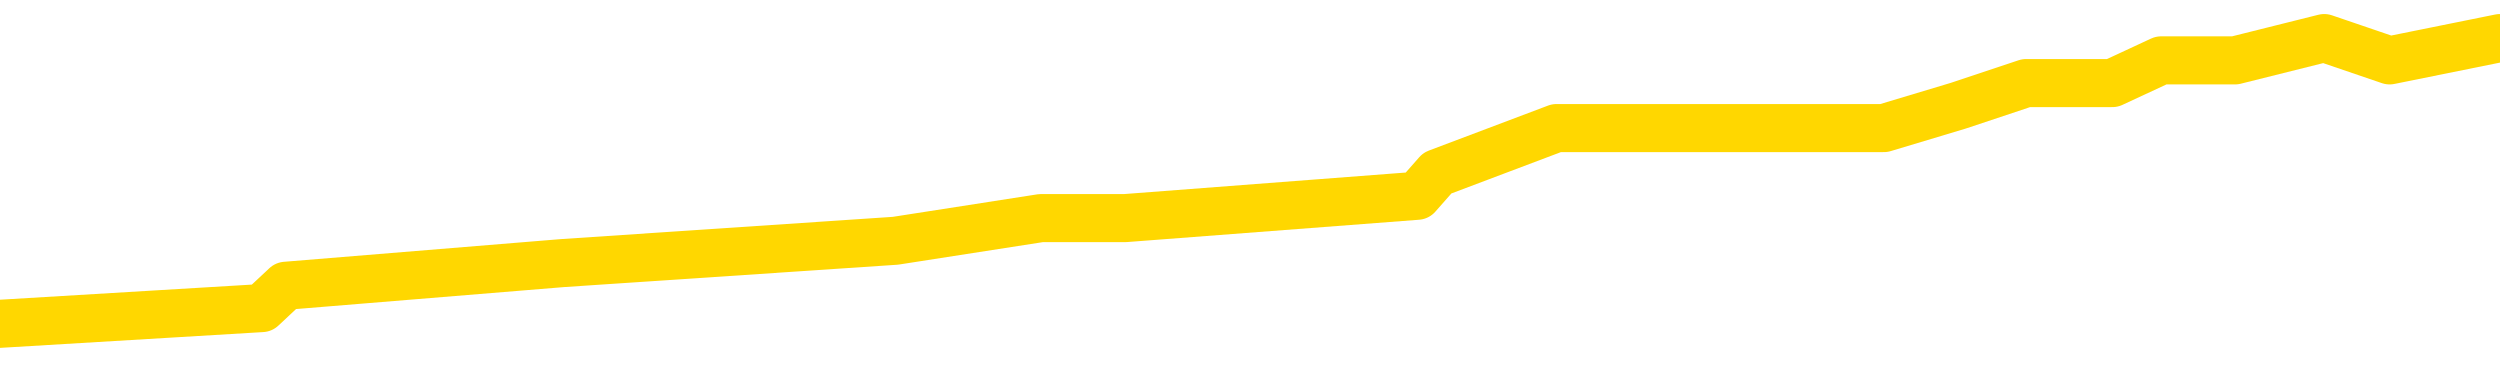 <svg xmlns="http://www.w3.org/2000/svg" version="1.1" viewBox="0 0 6500 1000">
	<path fill="none" stroke="gold" stroke-width="125" stroke-linecap="round" stroke-linejoin="round" d="M0 84827  L-393939 84827 L-393755 84768 L-393265 84651 L-392971 84593 L-392660 84476 L-392425 84417 L-392372 84300 L-392313 84183 L-392159 84125 L-392119 84008 L-391986 83949 L-391694 83891 L-391153 83891 L-390543 83832 L-390495 83832 L-389855 83774 L-389822 83774 L-389296 83774 L-389163 83715 L-388773 83598 L-388445 83481 L-388328 83364 L-388117 83247 L-387400 83247 L-386830 83188 L-386723 83188 L-386548 83130 L-386327 83013 L-385925 82954 L-385899 82837 L-384972 82720 L-384884 82603 L-384802 82486 L-384732 82369 L-384434 82311 L-384282 82194 L-382392 82252 L-382291 82252 L-382029 82252 L-381735 82311 L-381594 82194 L-381345 82194 L-381310 82135 L-381151 82077 L-380688 81960 L-380435 81901 L-380222 81784 L-379971 81726 L-379622 81667 L-378695 81550 L-378601 81433 L-378190 81375 L-377020 81258 L-375831 81199 L-375738 81082 L-375711 80965 L-375445 80848 L-375146 80731 L-375017 80614 L-374980 80497 L-374165 80497 L-373781 80555 L-372721 80614 L-372659 80614 L-372394 81784 L-371923 82896 L-371731 84008 L-371467 85119 L-371130 85061 L-370994 85002 L-370539 84944 L-369796 84885 L-369778 84827 L-369613 84710 L-369545 84710 L-369029 84651 L-368000 84651 L-367804 84593 L-367315 84534 L-366953 84476 L-366545 84476 L-366159 84534 L-364455 84534 L-364357 84534 L-364286 84534 L-364224 84534 L-364040 84476 L-363703 84476 L-363063 84417 L-362986 84359 L-362925 84359 L-362738 84300 L-362659 84300 L-362481 84242 L-362462 84183 L-362232 84183 L-361844 84125 L-360956 84125 L-360916 84066 L-360828 84008 L-360801 83891 L-359793 83832 L-359643 83715 L-359619 83657 L-359486 83598 L-359446 83540 L-358188 83481 L-358130 83481 L-357590 83423 L-357538 83423 L-357491 83423 L-357096 83364 L-356956 83306 L-356756 83247 L-356610 83247 L-356445 83247 L-356169 83306 L-355810 83306 L-355257 83247 L-354612 83188 L-354354 83071 L-354200 83013 L-353799 82954 L-353759 82896 L-353638 82837 L-353576 82896 L-353562 82896 L-353469 82896 L-353176 82837 L-353024 82603 L-352694 82486 L-352616 82369 L-352540 82311 L-352313 82135 L-352247 82018 L-352019 81901 L-351967 81784 L-351802 81726 L-350796 81667 L-350613 81609 L-350062 81550 L-349669 81433 L-349272 81375 L-348421 81258 L-348343 81199 L-347764 81141 L-347323 81141 L-347082 81082 L-346924 81082 L-346524 80965 L-346503 80965 L-346058 80906 L-345653 80848 L-345517 80731 L-345342 80614 L-345205 80497 L-344955 80380 L-343955 80321 L-343873 80263 L-343738 80204 L-343699 80146 L-342809 80087 L-342594 80029 L-342150 79970 L-342033 79912 L-341976 79853 L-341300 79853 L-341199 79795 L-341171 79795 L-339829 79736 L-339423 79678 L-339384 79619 L-338455 79561 L-338357 79502 L-338224 79444 L-337820 79385 L-337794 79327 L-337701 79268 L-337485 79210 L-337073 79093 L-335920 78976 L-335628 78858 L-335600 78741 L-334991 78683 L-334741 78566 L-334722 78507 L-333792 78449 L-333741 78332 L-333618 78273 L-333601 78156 L-333445 78098 L-333270 77981 L-333133 77922 L-333077 77864 L-332969 77805 L-332884 77747 L-332650 77688 L-332575 77630 L-332267 77571 L-332149 77513 L-331979 77454 L-331888 77396 L-331786 77396 L-331762 77337 L-331685 77337 L-331587 77220 L-331220 77162 L-331116 77103 L-330612 77045 L-330160 76986 L-330122 76928 L-330098 76869 L-330057 76811 L-329929 76752 L-329828 76693 L-329386 76635 L-329104 76576 L-328512 76518 L-328381 76459 L-328107 76342 L-327954 76284 L-327801 76225 L-327716 76108 L-327638 76050 L-327452 75991 L-327402 75991 L-327374 75933 L-327295 75874 L-327271 75816 L-326988 75699 L-326384 75582 L-325389 75523 L-325091 75465 L-324357 75406 L-324112 75348 L-324023 75289 L-323445 75231 L-322747 75172 L-321995 75114 L-321676 75055 L-321293 74938 L-321216 74880 L-320582 74821 L-320396 74763 L-320308 74763 L-320179 74763 L-319866 74704 L-319817 74645 L-319675 74587 L-319653 74528 L-318685 74470 L-318140 74411 L-317662 74411 L-317601 74411 L-317277 74411 L-317256 74353 L-317193 74353 L-316983 74294 L-316906 74236 L-316852 74177 L-316829 74119 L-316790 74060 L-316774 74002 L-316017 73943 L-316000 73885 L-315201 73826 L-315049 73768 L-314143 73709 L-313637 73651 L-313408 73534 L-313366 73534 L-313251 73475 L-313075 73417 L-312320 73475 L-312185 73417 L-312021 73358 L-311703 73300 L-311527 73183 L-310505 73066 L-310482 72949 L-310231 72890 L-310018 72773 L-309384 72715 L-309146 72598 L-309113 72480 L-308935 72363 L-308855 72246 L-308765 72188 L-308701 72071 L-308260 71954 L-308237 71895 L-307696 71837 L-307440 71778 L-306945 71720 L-306068 71661 L-306031 71603 L-305979 71544 L-305938 71486 L-305820 71427 L-305544 71369 L-305337 71252 L-305140 71135 L-305117 71018 L-305066 70901 L-305027 70842 L-304949 70784 L-304352 70667 L-304291 70608 L-304188 70550 L-304034 70491 L-303402 70433 L-302721 70374 L-302418 70257 L-302072 70198 L-301874 70140 L-301826 70023 L-301505 69964 L-300878 69906 L-300731 69847 L-300695 69789 L-300637 69730 L-300560 69613 L-300319 69613 L-300231 69555 L-300137 69496 L-299843 69438 L-299709 69379 L-299648 69321 L-299612 69204 L-299339 69204 L-298333 69145 L-298158 69087 L-298107 69087 L-297814 69028 L-297622 68911 L-297289 68853 L-296782 68794 L-296220 68677 L-296205 68560 L-296189 68502 L-296088 68385 L-295974 68267 L-295934 68150 L-295897 68092 L-295831 68092 L-295803 68033 L-295664 68092 L-295371 68092 L-295321 68092 L-295216 68092 L-294952 68033 L-294487 67975 L-294342 67975 L-294288 67858 L-294231 67799 L-294040 67741 L-293674 67682 L-293460 67682 L-293265 67682 L-293207 67682 L-293148 67565 L-292994 67507 L-292725 67448 L-292295 67741 L-292279 67741 L-292202 67682 L-292138 67624 L-292009 67214 L-291985 67156 L-291701 67097 L-291653 67039 L-291599 66980 L-291136 66922 L-291098 66922 L-291057 66863 L-290867 66805 L-290386 66746 L-289899 66688 L-289883 66629 L-289845 66571 L-289588 66512 L-289511 66395 L-289281 66337 L-289265 66220 L-288971 66102 L-288528 66044 L-288081 65985 L-287577 65927 L-287423 65868 L-287136 65810 L-287096 65693 L-286765 65634 L-286543 65576 L-286026 65459 L-285950 65400 L-285703 65283 L-285508 65166 L-285448 65108 L-284672 65049 L-284598 65049 L-284367 64991 L-284351 64991 L-284289 64932 L-284093 64874 L-283629 64874 L-283606 64815 L-283476 64815 L-282175 64815 L-282159 64815 L-282081 64757 L-281988 64757 L-281771 64757 L-281618 64698 L-281440 64757 L-281386 64815 L-281099 64874 L-281059 64874 L-280690 64874 L-280250 64874 L-280067 64874 L-279745 64815 L-279450 64815 L-279004 64698 L-278933 64640 L-278470 64523 L-278032 64464 L-277850 64406 L-276396 64289 L-276264 64230 L-275807 64113 L-275581 64055 L-275195 63937 L-274678 63820 L-273724 63703 L-272930 63586 L-272255 63528 L-271830 63411 L-271519 63352 L-271289 63177 L-270605 63001 L-270592 62826 L-270382 62592 L-270360 62533 L-270186 62416 L-269236 62358 L-268968 62241 L-268153 62182 L-267842 62065 L-267805 62007 L-267747 61889 L-267131 61831 L-266493 61714 L-264867 61655 L-264193 61597 L-263551 61597 L-263473 61597 L-263417 61597 L-263381 61597 L-263353 61538 L-263241 61421 L-263223 61363 L-263200 61304 L-263047 61246 L-262993 61129 L-262915 61070 L-262796 61012 L-262698 60953 L-262581 60895 L-262311 60778 L-262042 60719 L-262024 60602 L-261824 60544 L-261678 60427 L-261451 60368 L-261317 60310 L-261008 60251 L-260948 60193 L-260595 60076 L-260246 60017 L-260145 59959 L-260081 59842 L-260021 59783 L-259637 59666 L-259256 59607 L-259152 59549 L-258891 59490 L-258620 59373 L-258461 59315 L-258428 59256 L-258367 59198 L-258225 59139 L-258041 59081 L-257997 59022 L-257709 59022 L-257693 58964 L-257459 58964 L-257399 58905 L-257360 58905 L-256780 58847 L-256647 58788 L-256623 58554 L-256605 58145 L-256588 57677 L-256571 57208 L-256547 56740 L-256531 56389 L-256510 55980 L-256493 55570 L-256470 55336 L-256453 55102 L-256432 54926 L-256415 54809 L-256366 54634 L-256294 54458 L-256259 54166 L-256235 53932 L-256199 53698 L-256158 53464 L-256121 53346 L-256105 53112 L-256081 52937 L-256044 52820 L-256027 52644 L-256004 52527 L-255986 52410 L-255968 52293 L-255952 52176 L-255923 52001 L-255897 51825 L-255851 51767 L-255835 51650 L-255793 51591 L-255745 51474 L-255674 51357 L-255659 51240 L-255643 51123 L-255581 51064 L-255541 51006 L-255502 50947 L-255336 50889 L-255271 50830 L-255255 50772 L-255211 50655 L-255152 50596 L-254940 50538 L-254906 50479 L-254864 50421 L-254786 50362 L-254249 50304 L-254170 50245 L-254066 50128 L-253978 50070 L-253801 50011 L-253451 49953 L-253295 49894 L-252857 49836 L-252700 49777 L-252570 49719 L-251867 49602 L-251665 49543 L-250705 49426 L-250223 49368 L-250123 49368 L-250031 49309 L-249786 49251 L-249713 49192 L-249270 49075 L-249174 49016 L-249159 48958 L-249143 48899 L-249118 48841 L-248652 48782 L-248435 48724 L-248296 48665 L-248002 48607 L-247913 48548 L-247872 48490 L-247842 48431 L-247670 48373 L-247611 48314 L-247534 48256 L-247454 48197 L-247384 48197 L-247075 48139 L-246990 48080 L-246776 48022 L-246741 47963 L-246057 47905 L-245959 47846 L-245753 47788 L-245707 47729 L-245429 47671 L-245366 47612 L-245349 47495 L-245271 47437 L-244963 47320 L-244939 47261 L-244885 47144 L-244862 47086 L-244740 47027 L-244604 46910 L-244360 46851 L-244234 46851 L-243587 46793 L-243571 46793 L-243547 46793 L-243366 46676 L-243290 46617 L-243198 46559 L-242771 46500 L-242355 46442 L-241962 46325 L-241883 46266 L-241864 46208 L-241501 46149 L-241264 46091 L-241036 46032 L-240723 45974 L-240645 45915 L-240564 45798 L-240386 45681 L-240371 45623 L-240105 45506 L-240025 45447 L-239795 45389 L-239569 45330 L-239253 45330 L-239078 45272 L-238717 45272 L-238325 45213 L-238256 45096 L-238192 45038 L-238052 44921 L-238000 44862 L-237898 44745 L-237397 44686 L-237199 44628 L-236953 44569 L-236767 44511 L-236468 44452 L-236391 44394 L-236225 44277 L-235341 44218 L-235312 44101 L-235189 43984 L-234611 43926 L-234533 43867 L-233819 43867 L-233507 43867 L-233294 43867 L-233278 43867 L-232891 43867 L-232366 43750 L-231920 43692 L-231590 43633 L-231438 43575 L-231112 43575 L-230933 43516 L-230852 43516 L-230645 43399 L-230470 43341 L-229541 43282 L-228652 43224 L-228613 43165 L-228385 43165 L-228006 43107 L-227218 43048 L-226984 42990 L-226908 42931 L-226550 42873 L-225979 42755 L-225712 42697 L-225325 42638 L-225221 42638 L-225051 42638 L-224433 42638 L-224222 42638 L-223914 42638 L-223861 42580 L-223733 42521 L-223680 42463 L-223561 42404 L-223225 42287 L-222265 42229 L-222134 42112 L-221932 42053 L-221301 41995 L-220990 41936 L-220576 41878 L-220548 41819 L-220403 41761 L-219983 41702 L-218650 41702 L-218603 41644 L-218475 41527 L-218458 41468 L-217880 41351 L-217675 41293 L-217645 41234 L-217604 41176 L-217547 41117 L-217509 41059 L-217431 41000 L-217288 40942 L-216834 40883 L-216715 40825 L-216430 40766 L-216057 40708 L-215961 40649 L-215634 40590 L-215280 40532 L-215110 40473 L-215063 40415 L-214954 40356 L-214865 40298 L-214837 40239 L-214760 40122 L-214457 40064 L-214423 39947 L-214352 39888 L-213984 39830 L-213648 39771 L-213567 39771 L-213348 39713 L-213176 39654 L-213148 39596 L-212651 39537 L-212102 39420 L-211221 39362 L-211123 39245 L-211046 39186 L-210772 39128 L-210524 39011 L-210450 38952 L-210389 38835 L-210270 38777 L-210228 38718 L-210118 38660 L-210041 38543 L-209340 38484 L-209095 38425 L-209055 38367 L-208899 38308 L-208299 38308 L-208072 38308 L-207980 38308 L-207505 38308 L-206908 38191 L-206388 38133 L-206367 38074 L-206222 38016 L-205902 38016 L-205360 38016 L-205128 38016 L-204957 38016 L-204471 37957 L-204243 37899 L-204158 37840 L-203812 37782 L-203486 37782 L-202963 37723 L-202636 37665 L-202035 37606 L-201838 37489 L-201786 37431 L-201745 37372 L-201464 37314 L-200779 37197 L-200469 37138 L-200444 37021 L-200253 36963 L-200030 36904 L-199944 36846 L-199281 36729 L-199256 36670 L-199035 36553 L-198705 36495 L-198353 36377 L-198148 36319 L-197915 36202 L-197657 36143 L-197468 36026 L-197421 35968 L-197194 35909 L-197159 35851 L-197003 35792 L-196788 35734 L-196615 35675 L-196524 35617 L-196246 35558 L-196003 35500 L-195687 35441 L-195261 35441 L-195224 35441 L-194740 35441 L-194507 35441 L-194295 35383 L-194069 35324 L-193519 35324 L-193272 35266 L-192438 35266 L-192382 35207 L-192361 35149 L-192203 35090 L-191741 35032 L-191700 34973 L-191360 34856 L-191227 34798 L-191004 34739 L-190432 34681 L-189960 34622 L-189766 34564 L-189573 34505 L-189383 34447 L-189282 34388 L-188913 34330 L-188867 34271 L-188786 34212 L-187492 34154 L-187444 34095 L-187176 34095 L-187030 34095 L-186479 34095 L-186363 34037 L-186281 33978 L-185922 33920 L-185698 33861 L-185417 33803 L-185088 33686 L-184580 33627 L-184467 33569 L-184388 33510 L-184224 33452 L-183930 33452 L-183461 33452 L-183264 33510 L-183214 33510 L-182564 33452 L-182442 33393 L-181988 33393 L-181952 33335 L-181484 33276 L-181373 33218 L-181357 33159 L-181141 33159 L-180960 33101 L-180429 33101 L-179399 33101 L-179199 33042 L-178741 32984 L-177793 32867 L-177694 32808 L-177340 32691 L-177280 32633 L-177265 32574 L-177230 32516 L-176860 32457 L-176740 32399 L-176498 32340 L-176335 32282 L-176147 32223 L-176026 32165 L-174956 32047 L-174098 31989 L-173885 31872 L-173788 31813 L-173614 31696 L-173281 31638 L-173209 31579 L-173151 31521 L-172976 31521 L-172587 31462 L-172352 31404 L-172241 31345 L-172124 31287 L-171143 31228 L-171117 31170 L-170523 31053 L-170490 31053 L-170342 30994 L-170057 30936 L-169146 30936 L-168199 30936 L-168046 30877 L-167944 30877 L-167812 30819 L-167669 30760 L-167643 30702 L-167529 30643 L-167310 30585 L-166629 30526 L-166500 30468 L-166196 30409 L-165956 30292 L-165624 30234 L-164985 30175 L-164643 30058 L-164581 30000 L-164425 30000 L-163504 30000 L-163033 30000 L-162990 30000 L-162977 29941 L-162935 29882 L-162913 29824 L-162887 29765 L-162743 29707 L-162320 29648 L-161985 29648 L-161794 29590 L-161365 29590 L-161177 29531 L-160788 29414 L-160254 29356 L-159881 29297 L-159860 29297 L-159610 29239 L-159492 29180 L-159416 29122 L-159280 29063 L-159240 29005 L-159161 28946 L-158766 28888 L-158270 28829 L-158158 28712 L-157985 28654 L-157677 28595 L-157230 28537 L-156907 28478 L-156764 28361 L-156337 28244 L-156184 28127 L-156129 28010 L-155315 27952 L-155295 27893 L-154923 27834 L-154866 27834 L-153737 27776 L-153670 27776 L-153111 27717 L-152917 27659 L-152780 27600 L-152547 27542 L-152200 27483 L-152165 27366 L-152130 27308 L-152062 27191 L-151713 27132 L-151541 27074 L-151056 27015 L-151039 26957 L-150714 26898 L-150557 26840 L-149416 26723 L-149391 26664 L-149199 26547 L-149006 26489 L-148756 26430 L-148738 26372 L-147718 26313 L-147421 26255 L-147345 26196 L-147209 26079 L-147033 26021 L-146456 25904 L-146241 25845 L-146177 25787 L-146046 25728 L-146010 25611 L-145486 25552 L-145348 48607 L-145334 48607 L-145311 48607 L-145291 48607 L-145064 25494 L-144288 25494 L-144246 25494 L-143879 25494 L-143800 25435 L-143748 25377 L-143075 25318 L-142333 25260 L-141908 25260 L-141460 25201 L-140399 25143 L-140087 25026 L-139677 25026 L-139605 24967 L-139080 24967 L-138986 24967 L-138968 24967 L-138523 24909 L-138338 24792 L-137558 24675 L-136885 24616 L-136473 24441 L-136241 24324 L-136101 24265 L-136019 24148 L-135999 24090 L-135923 24090 L-135794 24031 L-135478 24090 L-135253 24090 L-134928 24031 L-134866 24031 L-134496 24031 L-134463 24031 L-134254 24031 L-133587 24031 L-133509 24031 L-133352 23914 L-133241 23914 L-132914 23856 L-132760 23797 L-132419 23797 L-132362 23680 L-132023 23563 L-131820 23504 L-131767 23387 L-130390 23329 L-130261 23270 L-129827 23212 L-129507 23153 L-128679 23036 L-128556 22978 L-127825 22861 L-127669 22744 L-127628 22685 L-127575 22627 L-127551 22568 L-127437 22510 L-127141 22451 L-126851 22393 L-126797 22334 L-126676 22276 L-126646 22217 L-126546 22159 L-126102 22159 L-125951 22100 L-125115 22100 L-124573 22042 L-124239 22042 L-124223 21983 L-124147 21925 L-124031 21866 L-123837 21808 L-123572 21749 L-122738 21691 L-122641 21632 L-122120 21574 L-122078 21515 L-121979 21456 L-121151 21456 L-121016 21398 L-120677 21398 L-120123 21339 L-119743 21281 L-119580 21222 L-119270 21164 L-118458 21105 L-118152 21047 L-117883 21047 L-117561 21047 L-117241 21105 L-116965 21105 L-116137 20988 L-116041 20930 L-115949 20754 L-115844 20579 L-115458 20403 L-114978 20286 L-114961 20228 L-114843 20169 L-114475 20052 L-114380 19994 L-113546 19877 L-113469 19818 L-113169 19760 L-113079 19701 L-112671 19584 L-112561 19467 L-111862 19409 L-111389 19350 L-111329 19291 L-111110 19174 L-110836 19116 L-110723 19057 L-109696 18999 L-109309 18940 L-109289 18882 L-108956 18823 L-108712 18765 L-108278 18706 L-108168 18648 L-108051 18589 L-107599 18472 L-107009 18414 L-106672 18355 L-104779 18297 L-104665 18180 L-104454 18121 L-103135 18063 L-103029 4897 L-102963 -8092 L-102927 -20087 L-102865 -20087 L-102365 -7039 L-101690 5833 L-101668 17712 L-101398 17595 L-100430 17595 L-99741 17536 L-99579 17478 L-99038 17419 L-98948 17361 L-97929 17302 L-96981 17185 L-96615 17244 L-96513 17302 L-95924 17302 L-95865 17302 L-95765 17244 L-95324 17126 L-95217 17068 L-94775 17009 L-93775 16834 L-93519 16658 L-93416 16483 L-93286 16366 L-92919 16249 L-92338 16132 L-92307 16073 L-91992 16015 L-90009 15956 L-89893 15898 L-89826 15898 L-89467 15839 L-87848 15781 L-87671 15781 L-87526 15781 L-86704 15839 L-86651 15898 L-86597 15898 L-86162 15898 L-85182 15956 L-85108 15956 L-84023 15898 L-83810 15898 L-83094 15781 L-82706 15722 L-82487 15605 L-82168 15488 L-81674 15371 L-81546 15313 L-81317 15196 L-81085 15078 L-81026 15020 L-80736 14961 L-80464 14844 L-79434 14786 L-77769 14727 L-77350 14669 L-77213 14610 L-77056 14610 L-76751 14552 L-76523 14435 L-76365 14376 L-76205 14259 L-76036 14142 L-75989 14084 L-75936 14025 L-75914 14025 L-75528 13967 L-75278 13967 L-75008 13967 L-74847 13967 L-74757 13967 L-73098 13967 L-72933 14025 L-72553 13967 L-72093 13967 L-71484 13850 L-70391 13791 L-69959 13733 L-69928 13674 L-69866 13616 L-69848 13557 L-68144 13499 L-68102 13440 L-67636 13382 L-67449 13323 L-67417 13206 L-66822 13148 L-66772 13089 L-66449 13031 L-66399 12972 L-66188 12913 L-66170 12855 L-65904 12738 L-65851 12679 L-65382 12621 L-64872 12504 L-64793 12504 L-64499 12445 L-64482 12387 L-64444 12328 L-64373 12270 L-64216 12211 L-63269 12211 L-63213 12211 L-62692 12211 L-62500 12153 L-62399 12153 L-62173 12094 L-61663 12094 L-61275 13674 L-61206 13674 L-60857 13616 L-60500 13557 L-59371 11860 L-59320 11743 L-59094 11685 L-59060 11626 L-58935 11509 L-58836 11509 L-58572 11509 L-57831 11568 L-57253 11568 L-56959 11568 L-56253 11568 L-56075 11509 L-56052 11509 L-55416 11451 L-55104 11392 L-54708 11392 L-54678 11334 L-54657 11275 L-54503 11217 L-53818 11217 L-53802 11217 L-53462 11217 L-53189 11158 L-53152 11100 L-53096 10983 L-53074 10924 L-53002 10866 L-52670 10807 L-52564 10748 L-52535 10631 L-52337 10573 L-52184 10514 L-51316 10456 L-50754 10339 L-50738 10339 L-50636 10280 L-50534 10339 L-50388 10339 L-50309 10339 L-50272 10280 L-50216 10222 L-50143 10163 L-49998 10105 L-49516 10105 L-49112 10046 L-48245 10105 L-48225 10105 L-47968 10105 L-47891 10105 L-47862 10046 L-47851 9929 L-47834 9871 L-47541 9812 L-47502 9754 L-47430 9695 L-47356 9637 L-47151 9578 L-46992 9403 L-46690 9227 L-46613 8993 L-46596 8818 L-46379 8700 L-46148 8700 L-46038 8759 L-45668 8818 L-45510 8818 L-45279 8818 L-45110 8818 L-44965 8759 L-44833 8700 L-43557 8583 L-43154 8466 L-43093 8408 L-42976 8291 L-42551 8232 L-42536 8115 L-42474 8057 L-42200 7940 L-42088 7881 L-41806 7764 L-41528 7706 L-41103 7589 L-41081 7530 L-41003 7472 L-40877 7413 L-40291 7355 L-39899 7296 L-39564 7238 L-38975 7179 L-38872 7179 L-38702 7121 L-38566 7121 L-37738 7062 L-36553 7004 L-36517 6945 L-36461 6945 L-36241 6887 L-36036 6887 L-35881 6887 L-35624 6828 L-35548 6770 L-35005 6711 L-34969 6653 L-34720 6594 L-34333 6535 L-33507 6477 L-33149 6418 L-32838 6418 L-32580 6360 L-32357 6301 L-31950 6243 L-31834 6184 L-31650 6126 L-31597 6126 L-31409 6067 L-31238 6009 L-31209 5950 L-30929 5892 L-30618 5833 L-30480 5775 L-30171 5716 L-29977 5716 L-29961 5658 L-29242 5658 L-29108 5541 L-28811 5482 L-28720 5424 L-28120 5424 L-28081 5365 L-28003 5307 L-27382 5248 L-27231 5131 L-27190 5073 L-26880 5014 L-26688 4956 L-26495 4839 L-26439 4722 L-26131 4663 L-26078 4605 L-26024 4663 L-25998 4663 L-25873 4663 L-25063 4605 L-24986 4546 L-24446 4488 L-24177 4429 L-23517 4370 L-22610 4312 L-22368 4253 L-21836 4195 L-21619 4136 L-20511 4195 L-20461 4195 L-19686 4195 L-19138 4136 L-19027 4078 L-18874 3961 L-18819 3902 L-18653 3844 L-18276 3785 L-17829 3727 L-17774 3668 L-17619 3610 L-16939 3551 L-16719 3493 L-16201 3434 L-15353 3317 L-15336 3259 L-13546 3200 L-12991 3142 L-12874 3083 L-11868 3025 L-11832 2966 L-11599 2966 L-11506 2966 L-11466 2966 L-11134 2908 L-10782 2849 L-10517 2732 L-10230 2674 L-9920 2557 L-9666 2440 L-9572 2381 L-9082 2322 L-8875 2264 L-8309 2205 L-8195 2264 L-7843 2205 L-7792 2205 L-7752 2205 L-7148 2088 L-6415 1971 L-5833 1854 L-5598 1737 L-5058 1562 L-4905 1445 L-4403 1386 L-4194 1269 L-4171 1269 L-4112 1211 L-3149 1211 L-2972 1152 L-2530 1094 L-2505 977 L-2350 918 L-2269 918 L-2118 977 L-1472 977 L-1422 918 L-302 860 L681 801 L743 743 L1463 684 L2328 626 L2707 567 L2926 567 L3685 509 L3737 450 L4047 333 L4898 333 L5091 275 L5268 216 L5492 216 L5619 157 L5811 157 L6043 99 L6213 157 L6500 99" />
</svg>
